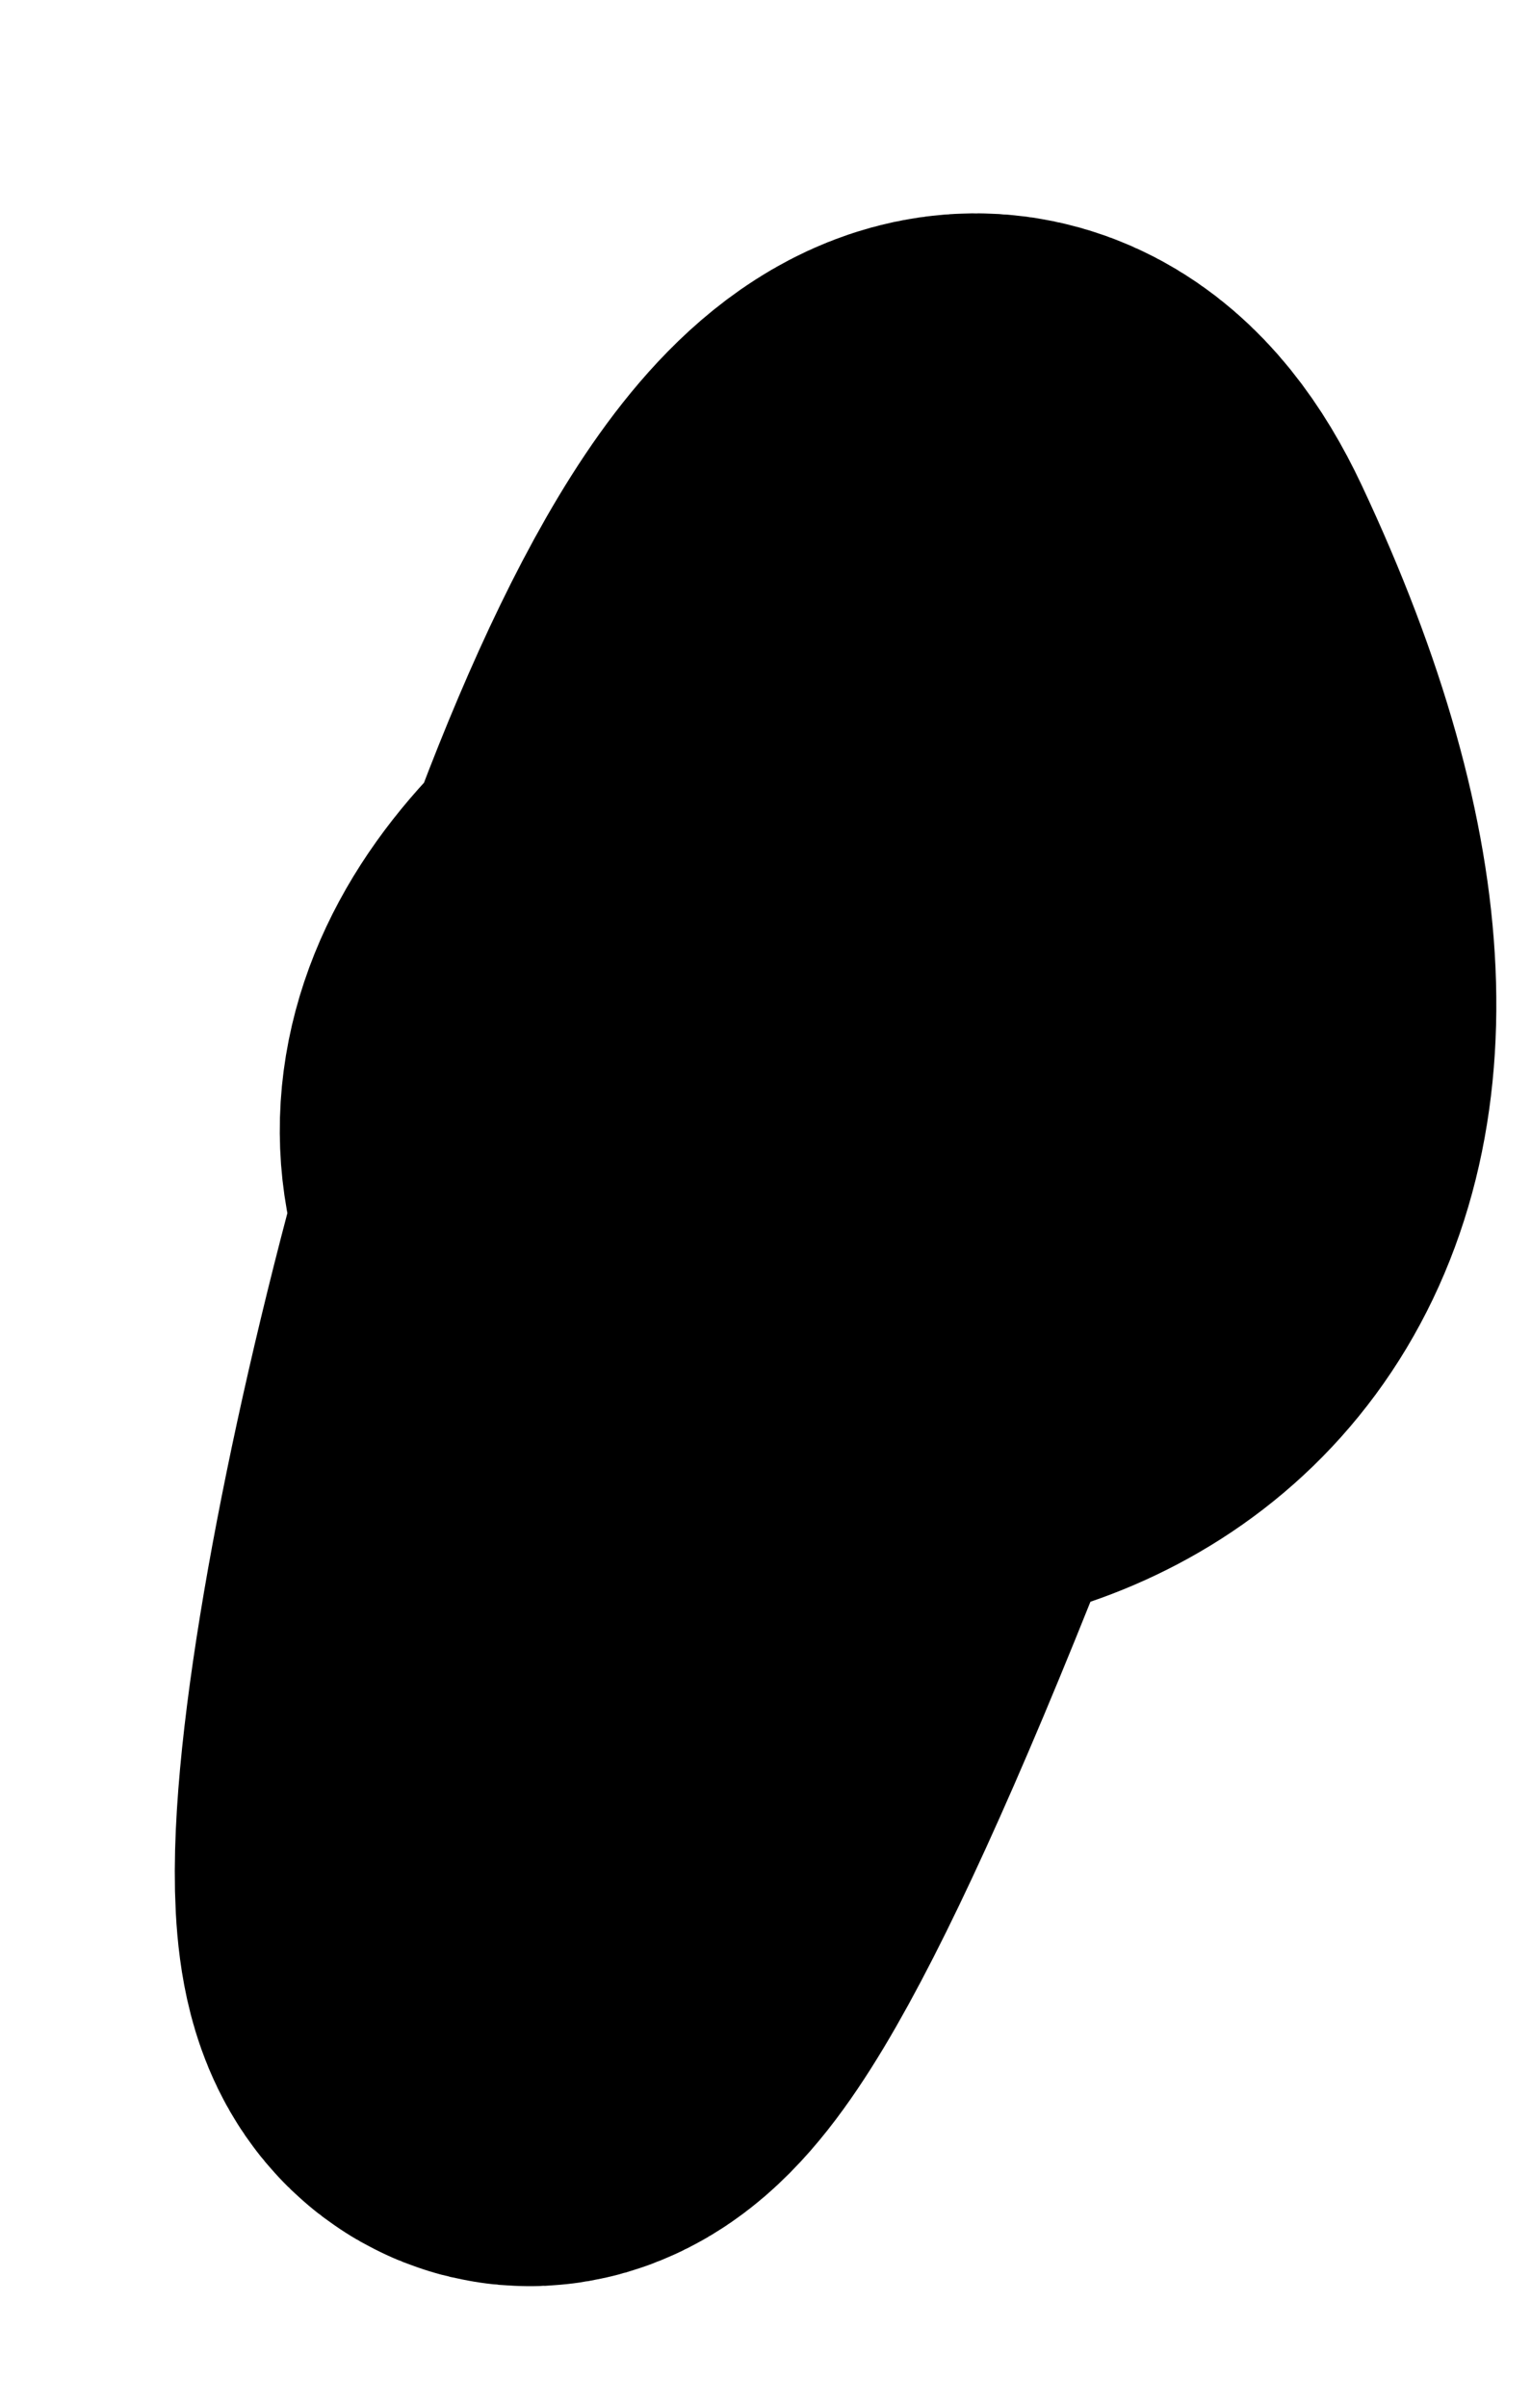 <svg width="7" height="11" viewBox="0 0 7 11" fill="none" xmlns="http://www.w3.org/2000/svg">
<path d="M3.992 5.729C0.368 15.394 3.481 -0.092 4.868 2.854C7.362 8.155 -1.113 5.556 5.118 3.479" stroke="black" stroke-width="3" stroke-linecap="round"/>
</svg>
